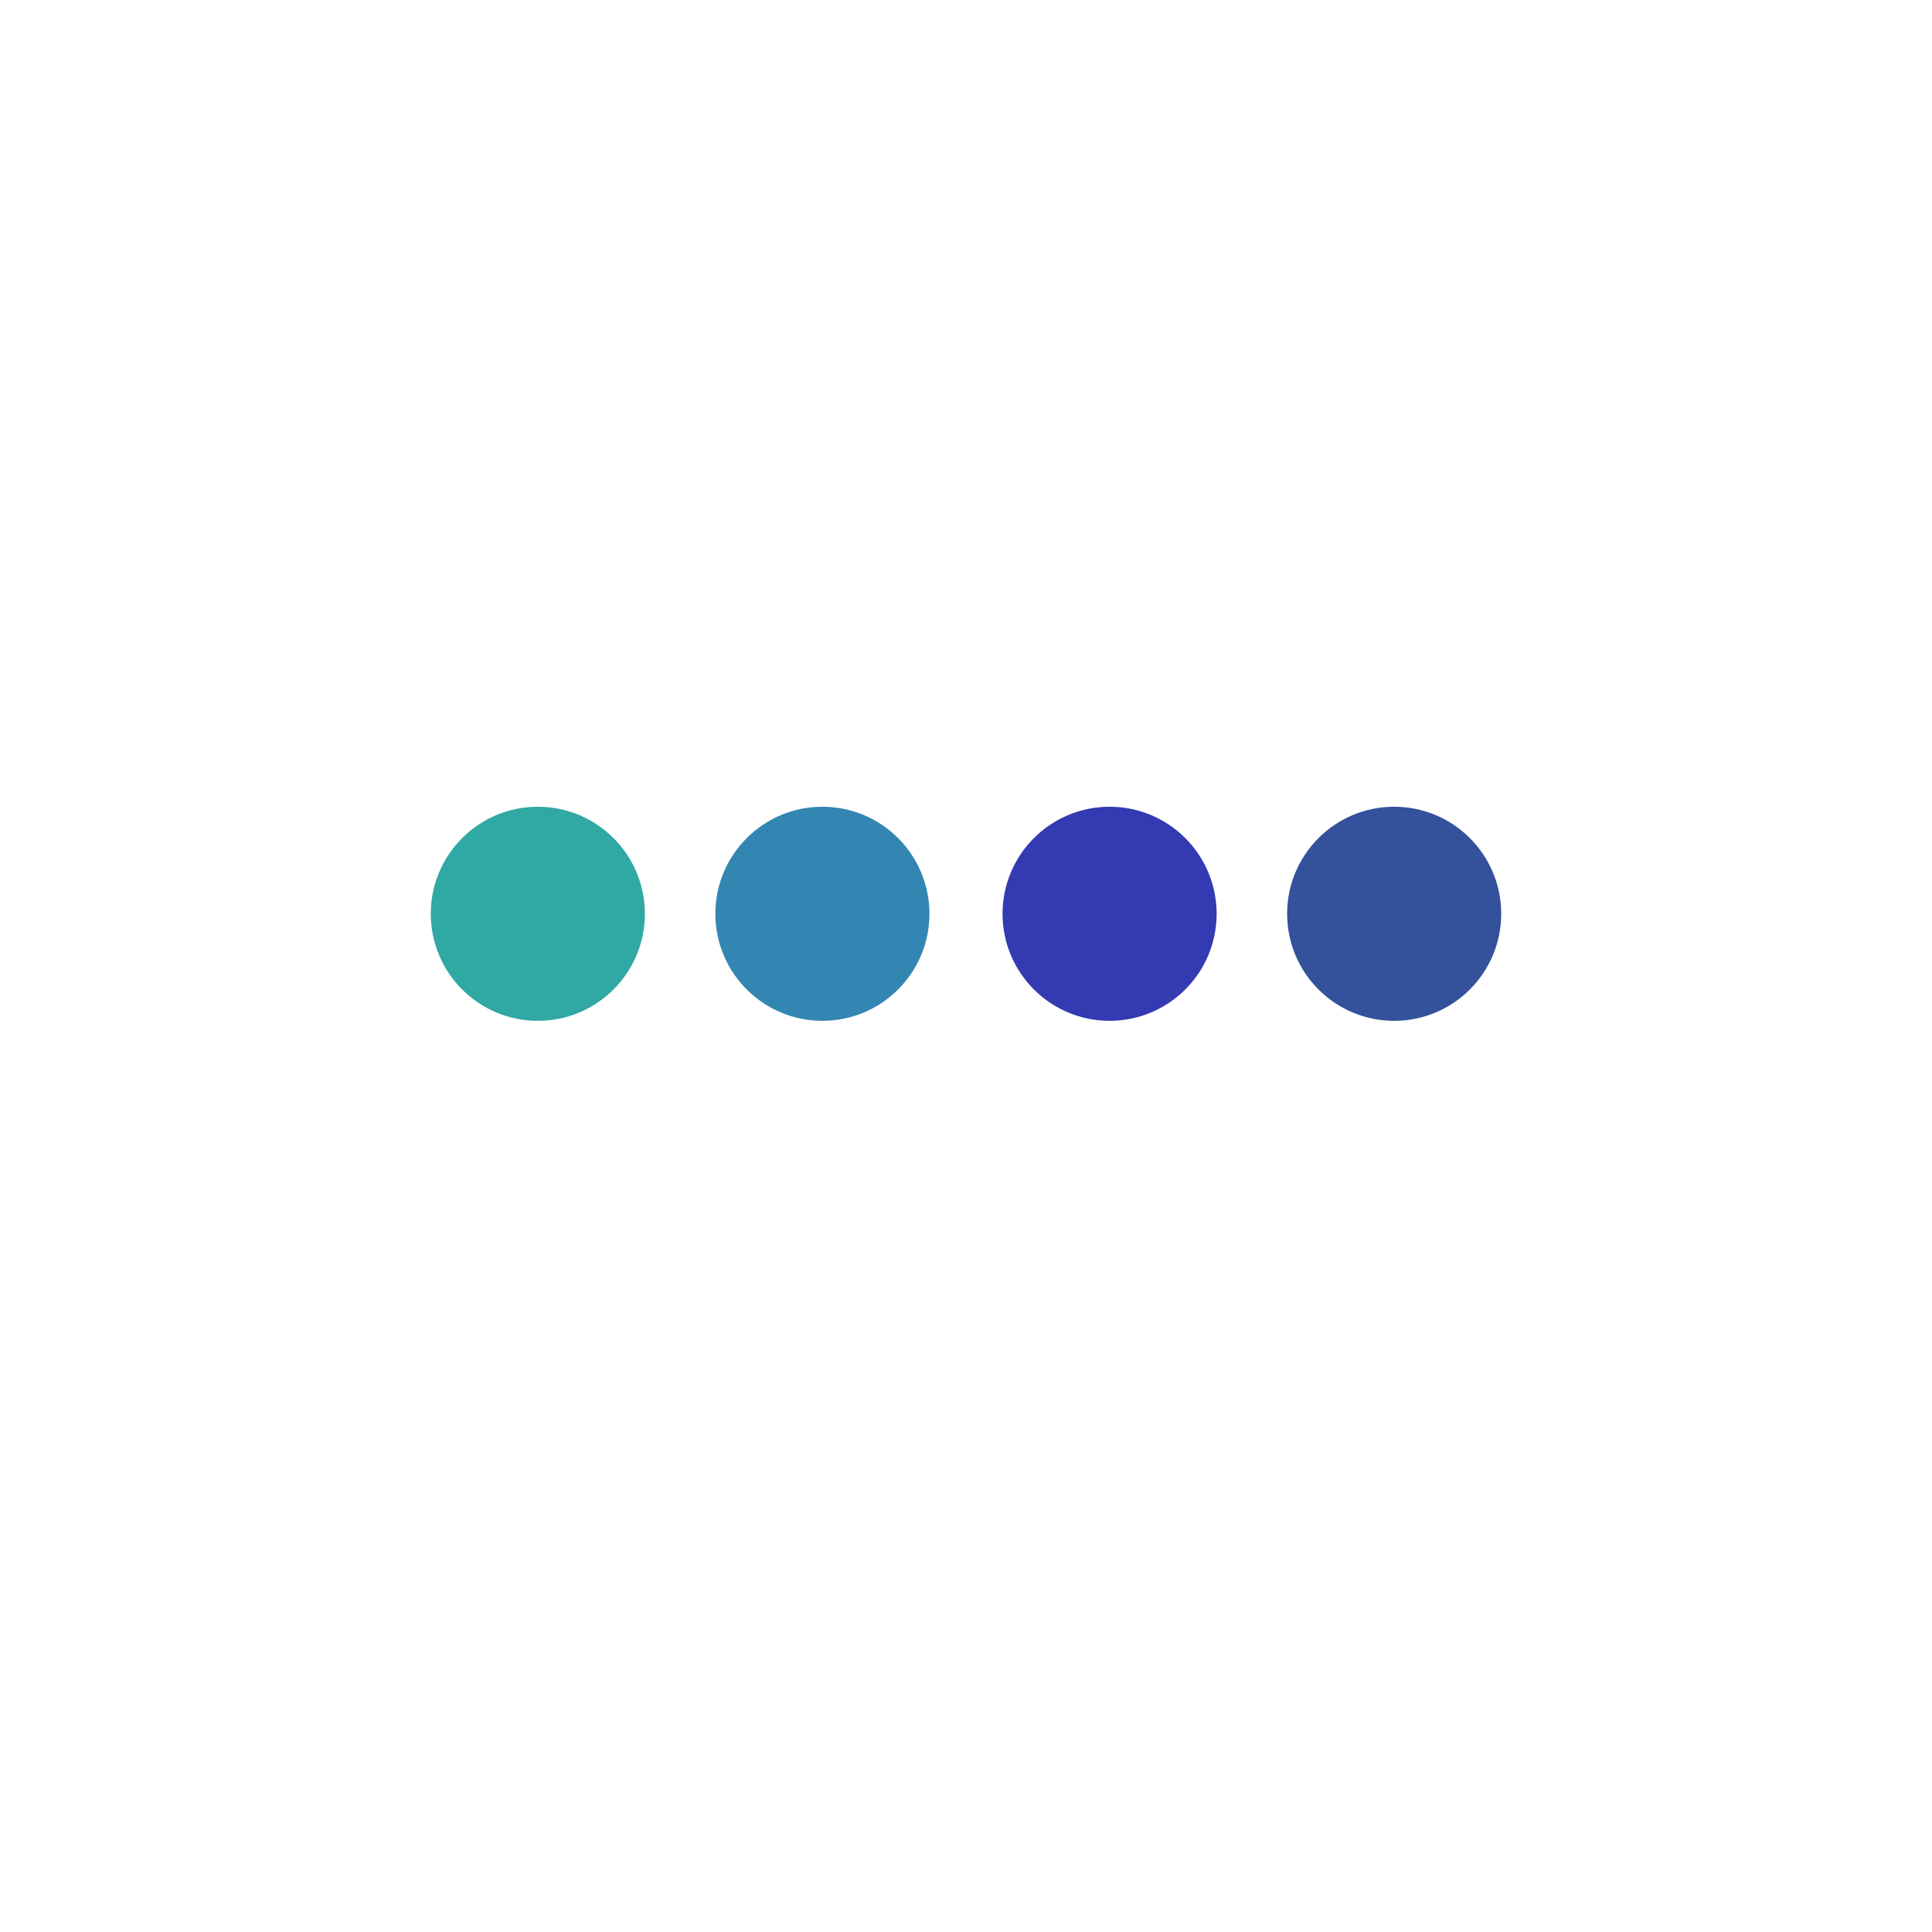 <?xml version="1.0" encoding="utf-8"?>
<!-- Generator: Adobe Illustrator 26.0.1, SVG Export Plug-In . SVG Version: 6.00 Build 0)  -->
<svg version="1.1" id="Capa_1" xmlns="http://www.w3.org/2000/svg" xmlns:xlink="http://www.w3.org/1999/xlink" x="0px" y="0px"
	 viewBox="0 0 74 74" style="enable-background:new 0 0 74 74;" xml:space="preserve">
<style type="text/css">
	.st0{fill-rule:evenodd;clip-rule:evenodd;fill:#34519B;}
	.st1{fill-rule:evenodd;clip-rule:evenodd;fill:#333AB2;}
	.st2{fill-rule:evenodd;clip-rule:evenodd;fill:#3386B2;}
	.st3{fill-rule:evenodd;clip-rule:evenodd;fill:#30A8A4;}
</style>
<circle class="st0" cx="53.4" cy="35" r="4.1"/>
<circle class="st1" cx="42.5" cy="35" r="4.1"/>
<circle class="st2" cx="31.5" cy="35" r="4.1"/>
<circle class="st3" cx="20.6" cy="35" r="4.1"/>
</svg>
